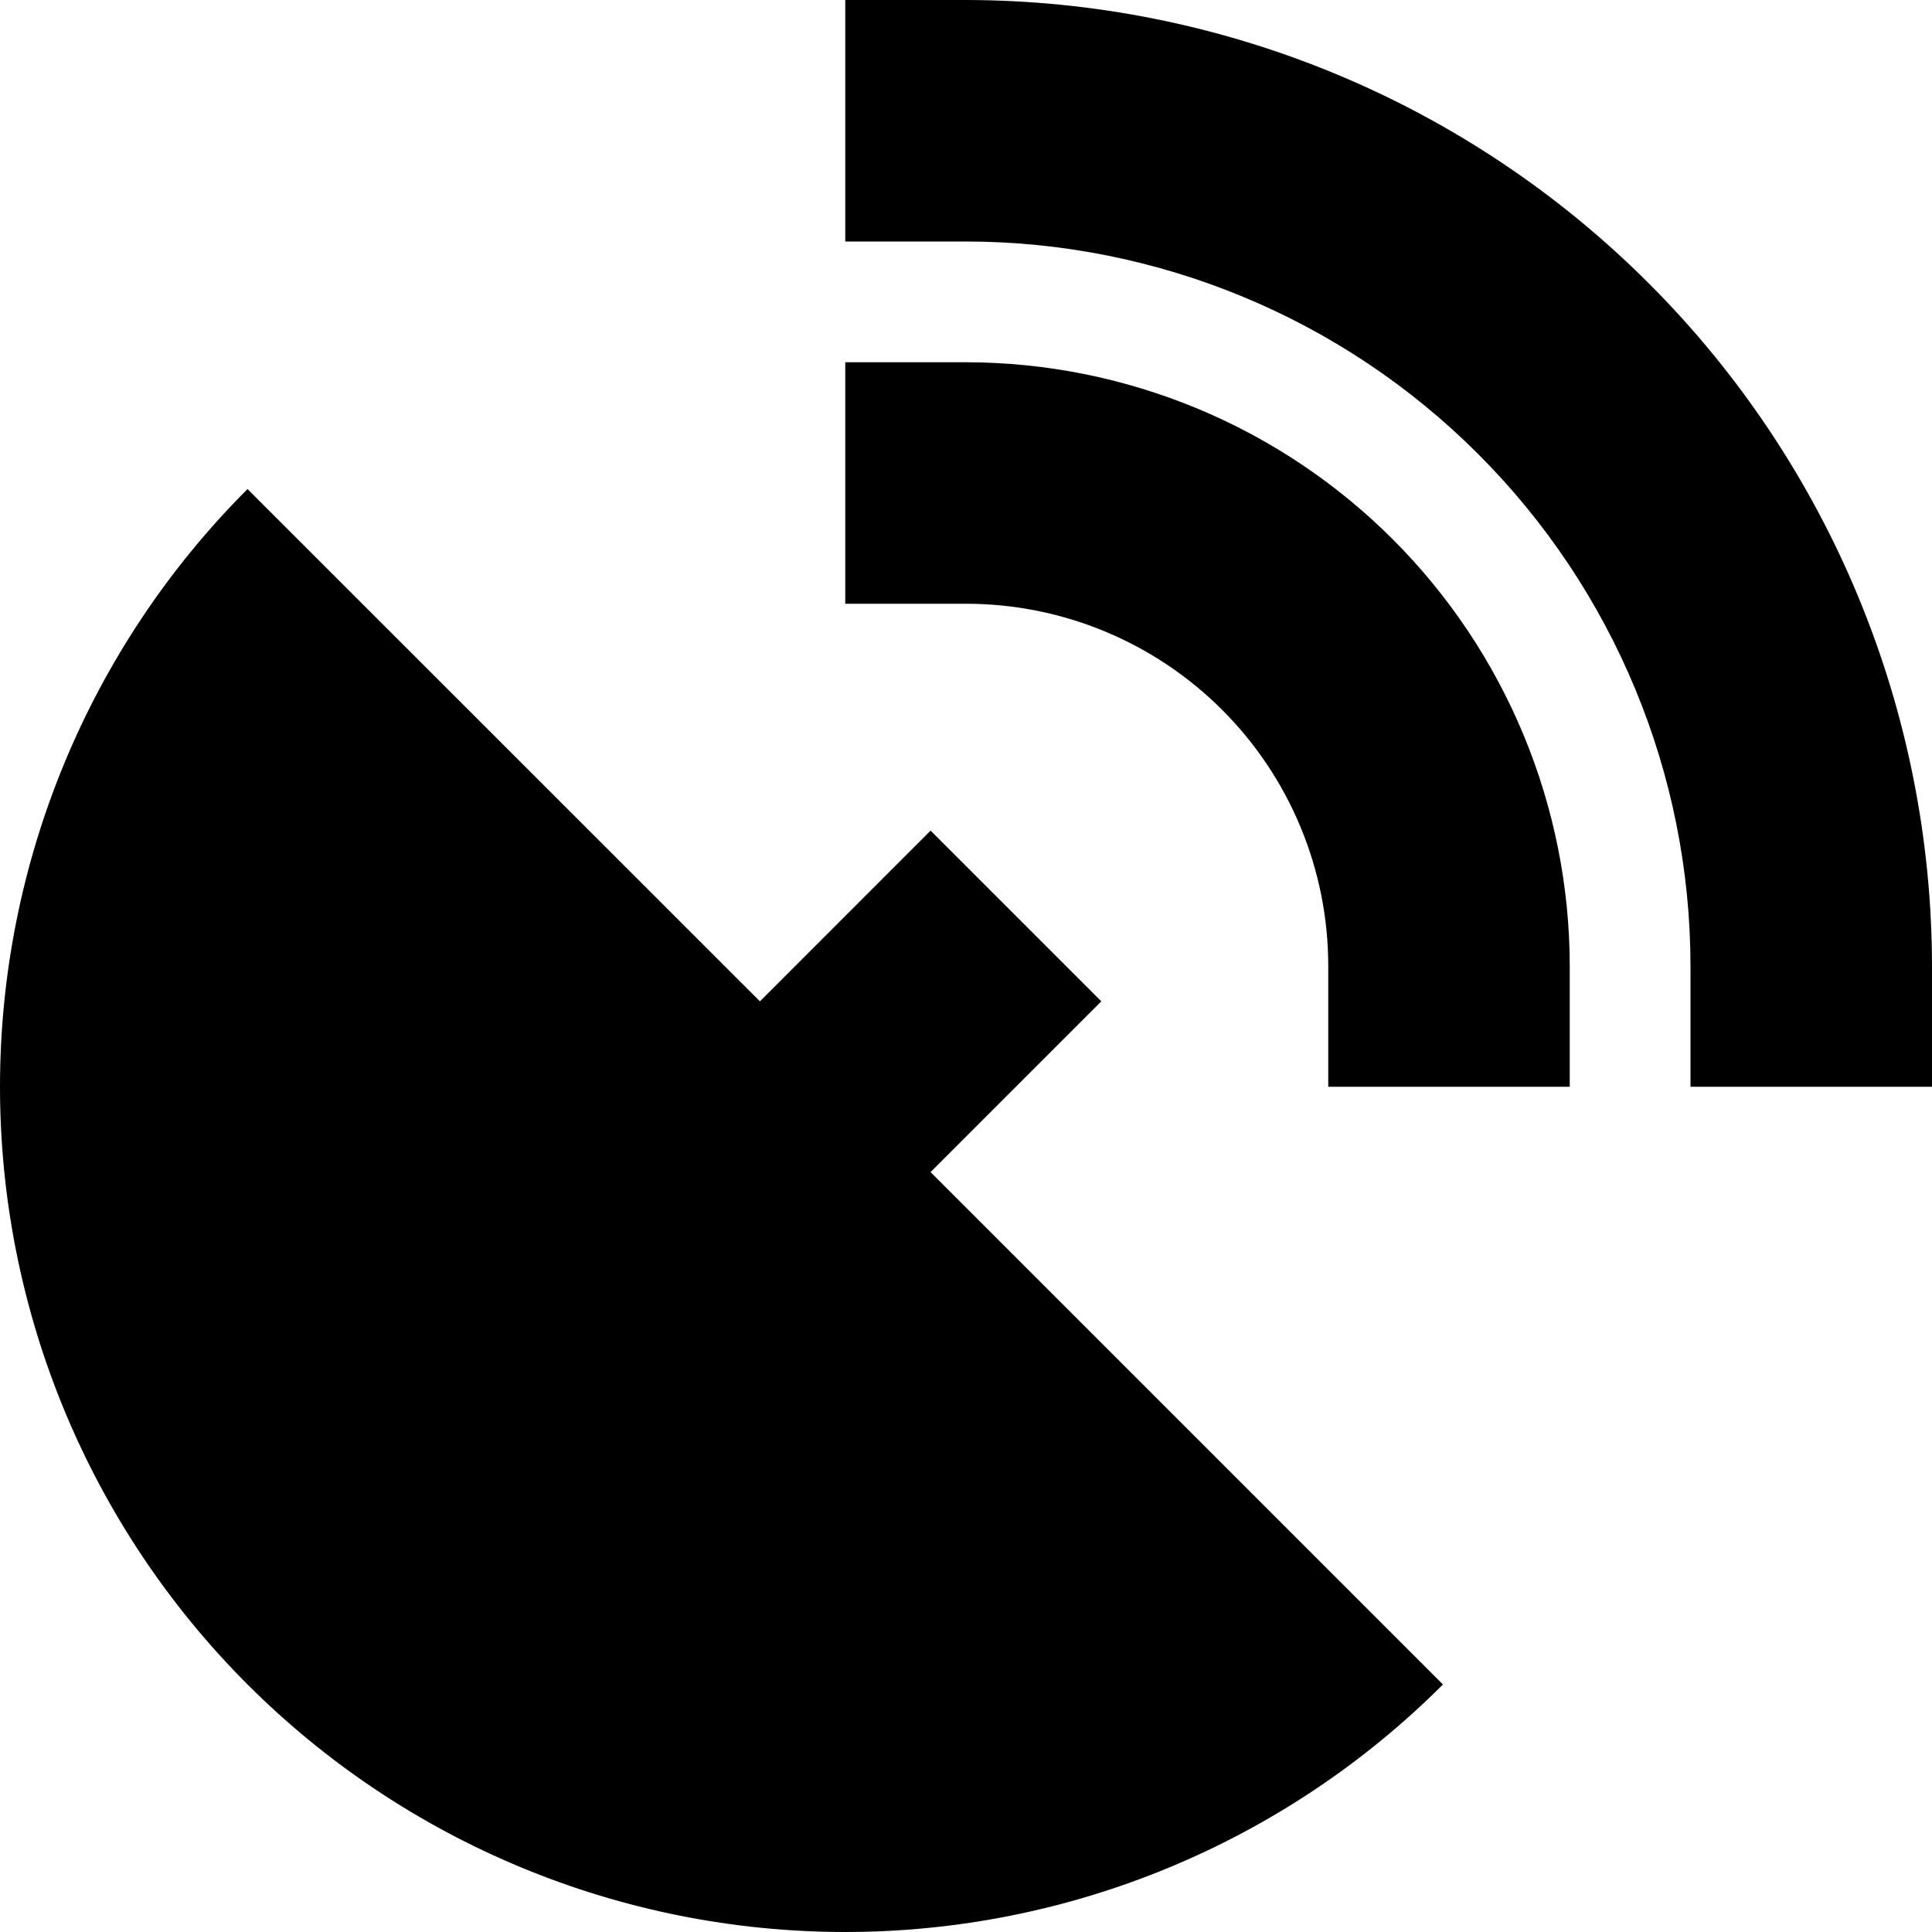 <svg xmlns="http://www.w3.org/2000/svg" viewBox="0 0 24 24"><g fill="currentColor" clip-path="url(#clip0_964_146)"><path d="M24 13.5H21V12C20.998 9.614 20.049 7.326 18.361 5.639 16.674 3.951 14.386 3.002 12 3H10.5V0H12C15.181.004 18.232 1.269 20.481 3.519 22.731 5.768 23.996 8.819 24 12V13.5zM11.56 14.56L13.681 12.439 11.56 10.318 9.44 12.439 3.075 6.075C1.106 8.044-0 10.715-0 13.5-0 16.285 1.106 18.956 3.075 20.925 5.044 22.894 7.715 24 10.5 24 13.285 24 15.956 22.894 17.925 20.925L11.56 14.56zM16.5 13.5H19.5V12C19.498 10.012 18.707 8.105 17.301 6.699 15.895 5.293 13.988 4.502 12 4.5H10.5V7.5H12C13.194 7.5 14.338 7.974 15.182 8.818 16.026 9.662 16.5 10.806 16.5 12V13.5z"/></g></svg>